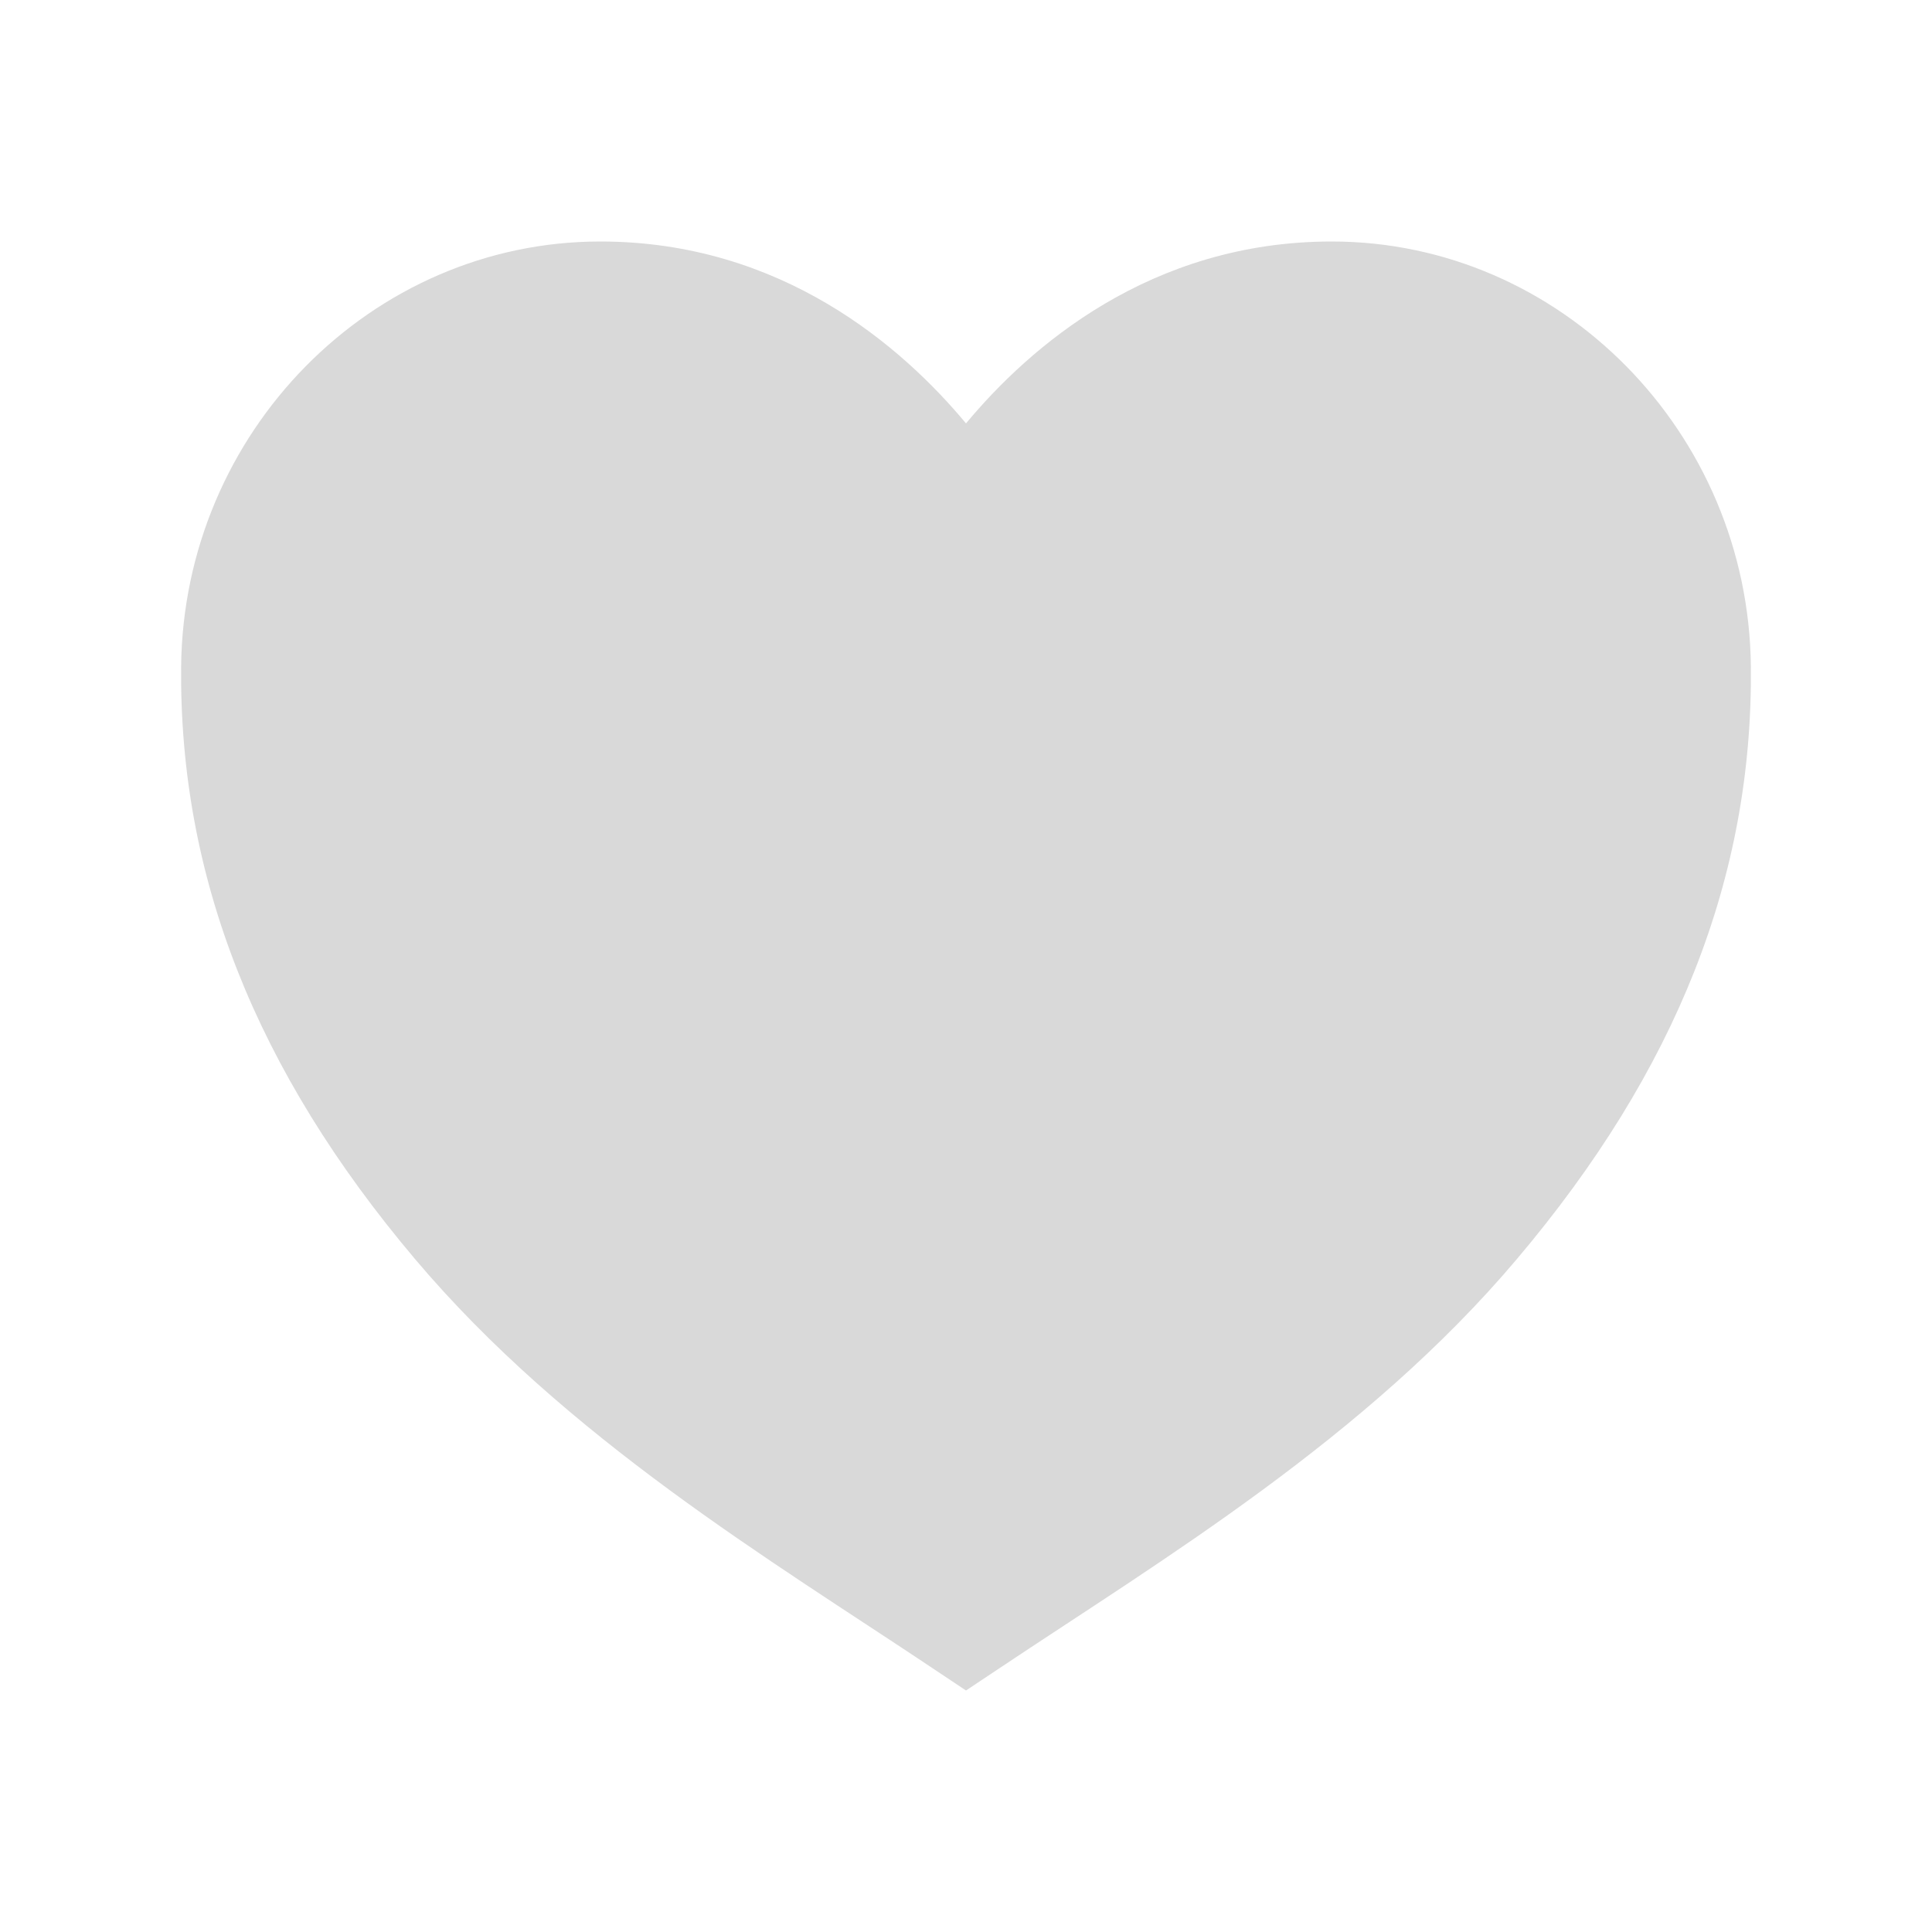<svg width="32" height="32" viewBox="0 0 32 32" fill="none" xmlns="http://www.w3.org/2000/svg">
<path d="M16 28L15.438 27.625C12.764 25.839 9.381 23.821 6.875 20.855C4.234 17.73 2.968 14.521 3 11.043C3.039 7.159 6.154 4 9.943 4C12.95 4 14.949 5.75 16 7.013C17.051 5.75 19.051 4 22.058 4C25.846 4 28.961 7.159 29 11.041C29.035 14.521 27.768 17.728 25.125 20.853C22.619 23.821 19.236 25.839 16.563 27.625L16 28Z" fill="#D9D9D9"/>
</svg>
